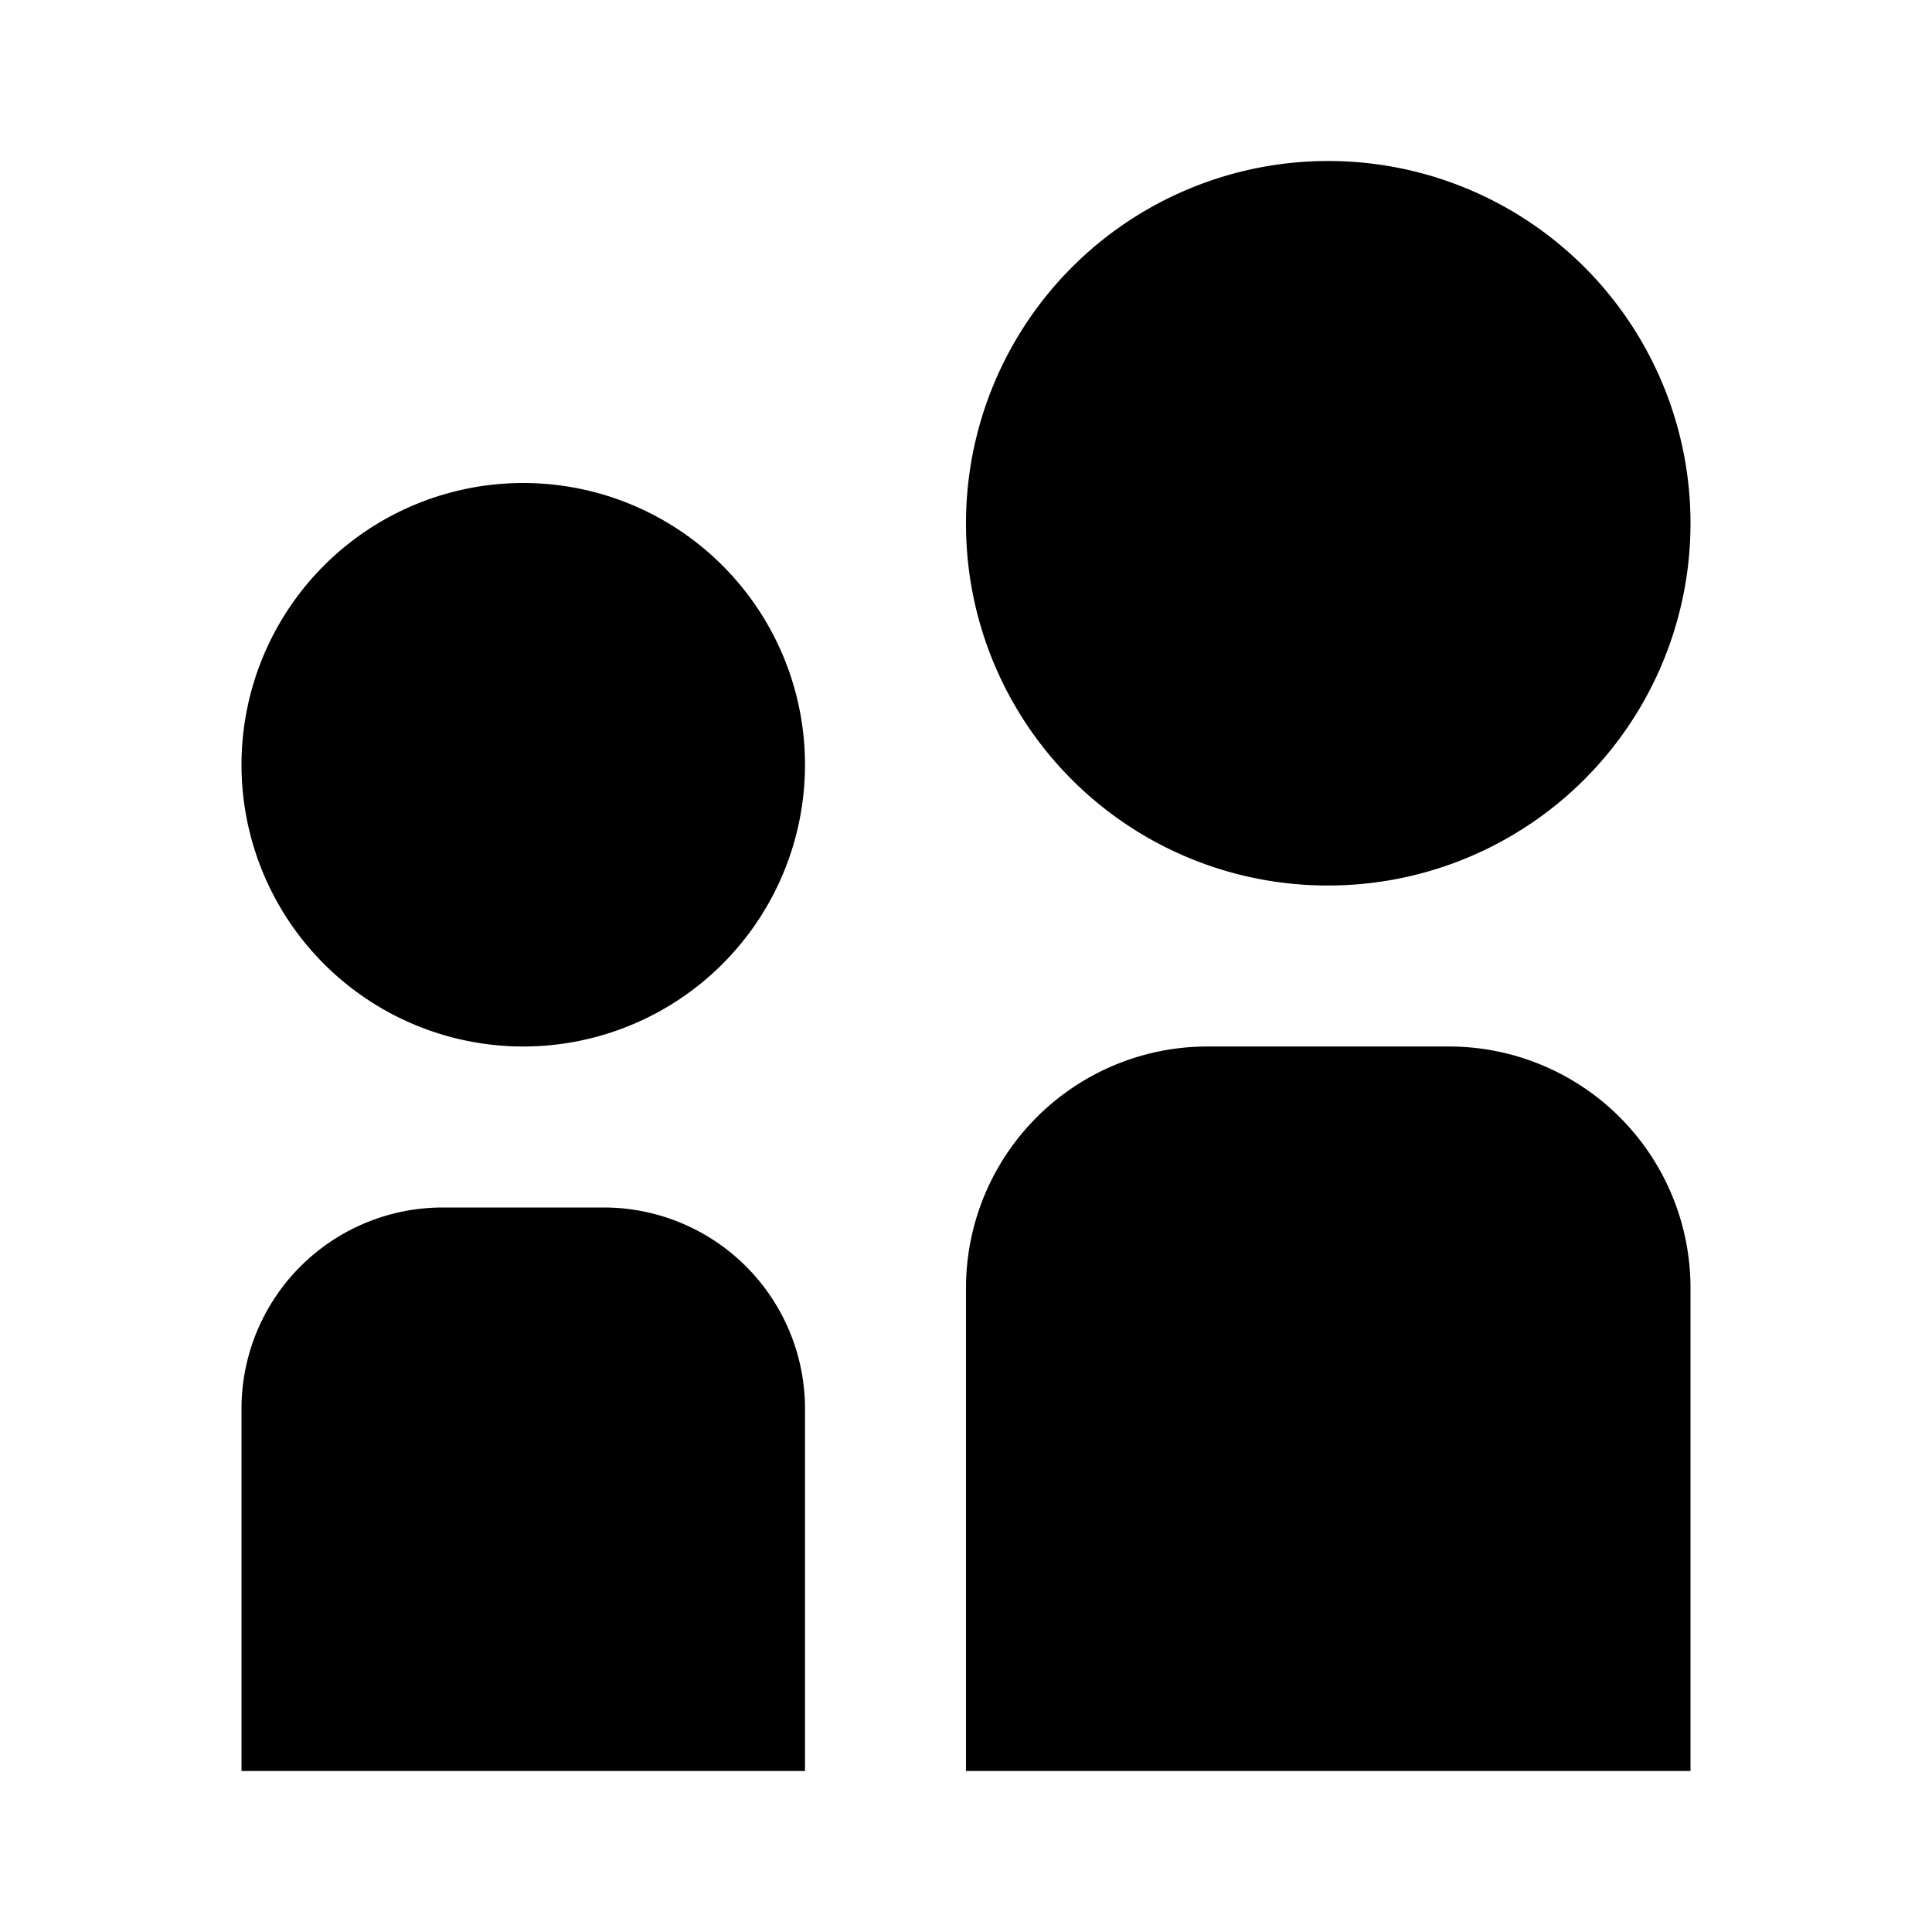 <svg xmlns="http://www.w3.org/2000/svg" viewBox="0 0 24 24" data-supported-dps="24x24" fill="currentColor" class="mercado-match" width="24" height="24" focusable="false">
  <path d="M12 6.5a4.5 4.5 0 114.5 4.5A4.49 4.49 0 0112 6.5zm6 6.5h-3a3 3 0 00-3 3v6h9v-6a3 3 0 00-3-3zM6.5 6A3.5 3.5 0 1010 9.5 3.5 3.5 0 006.5 6zm1 9h-2A2.5 2.5 0 003 17.5V22h7v-4.5A2.5 2.5 0 007.5 15z"></path>
</svg>